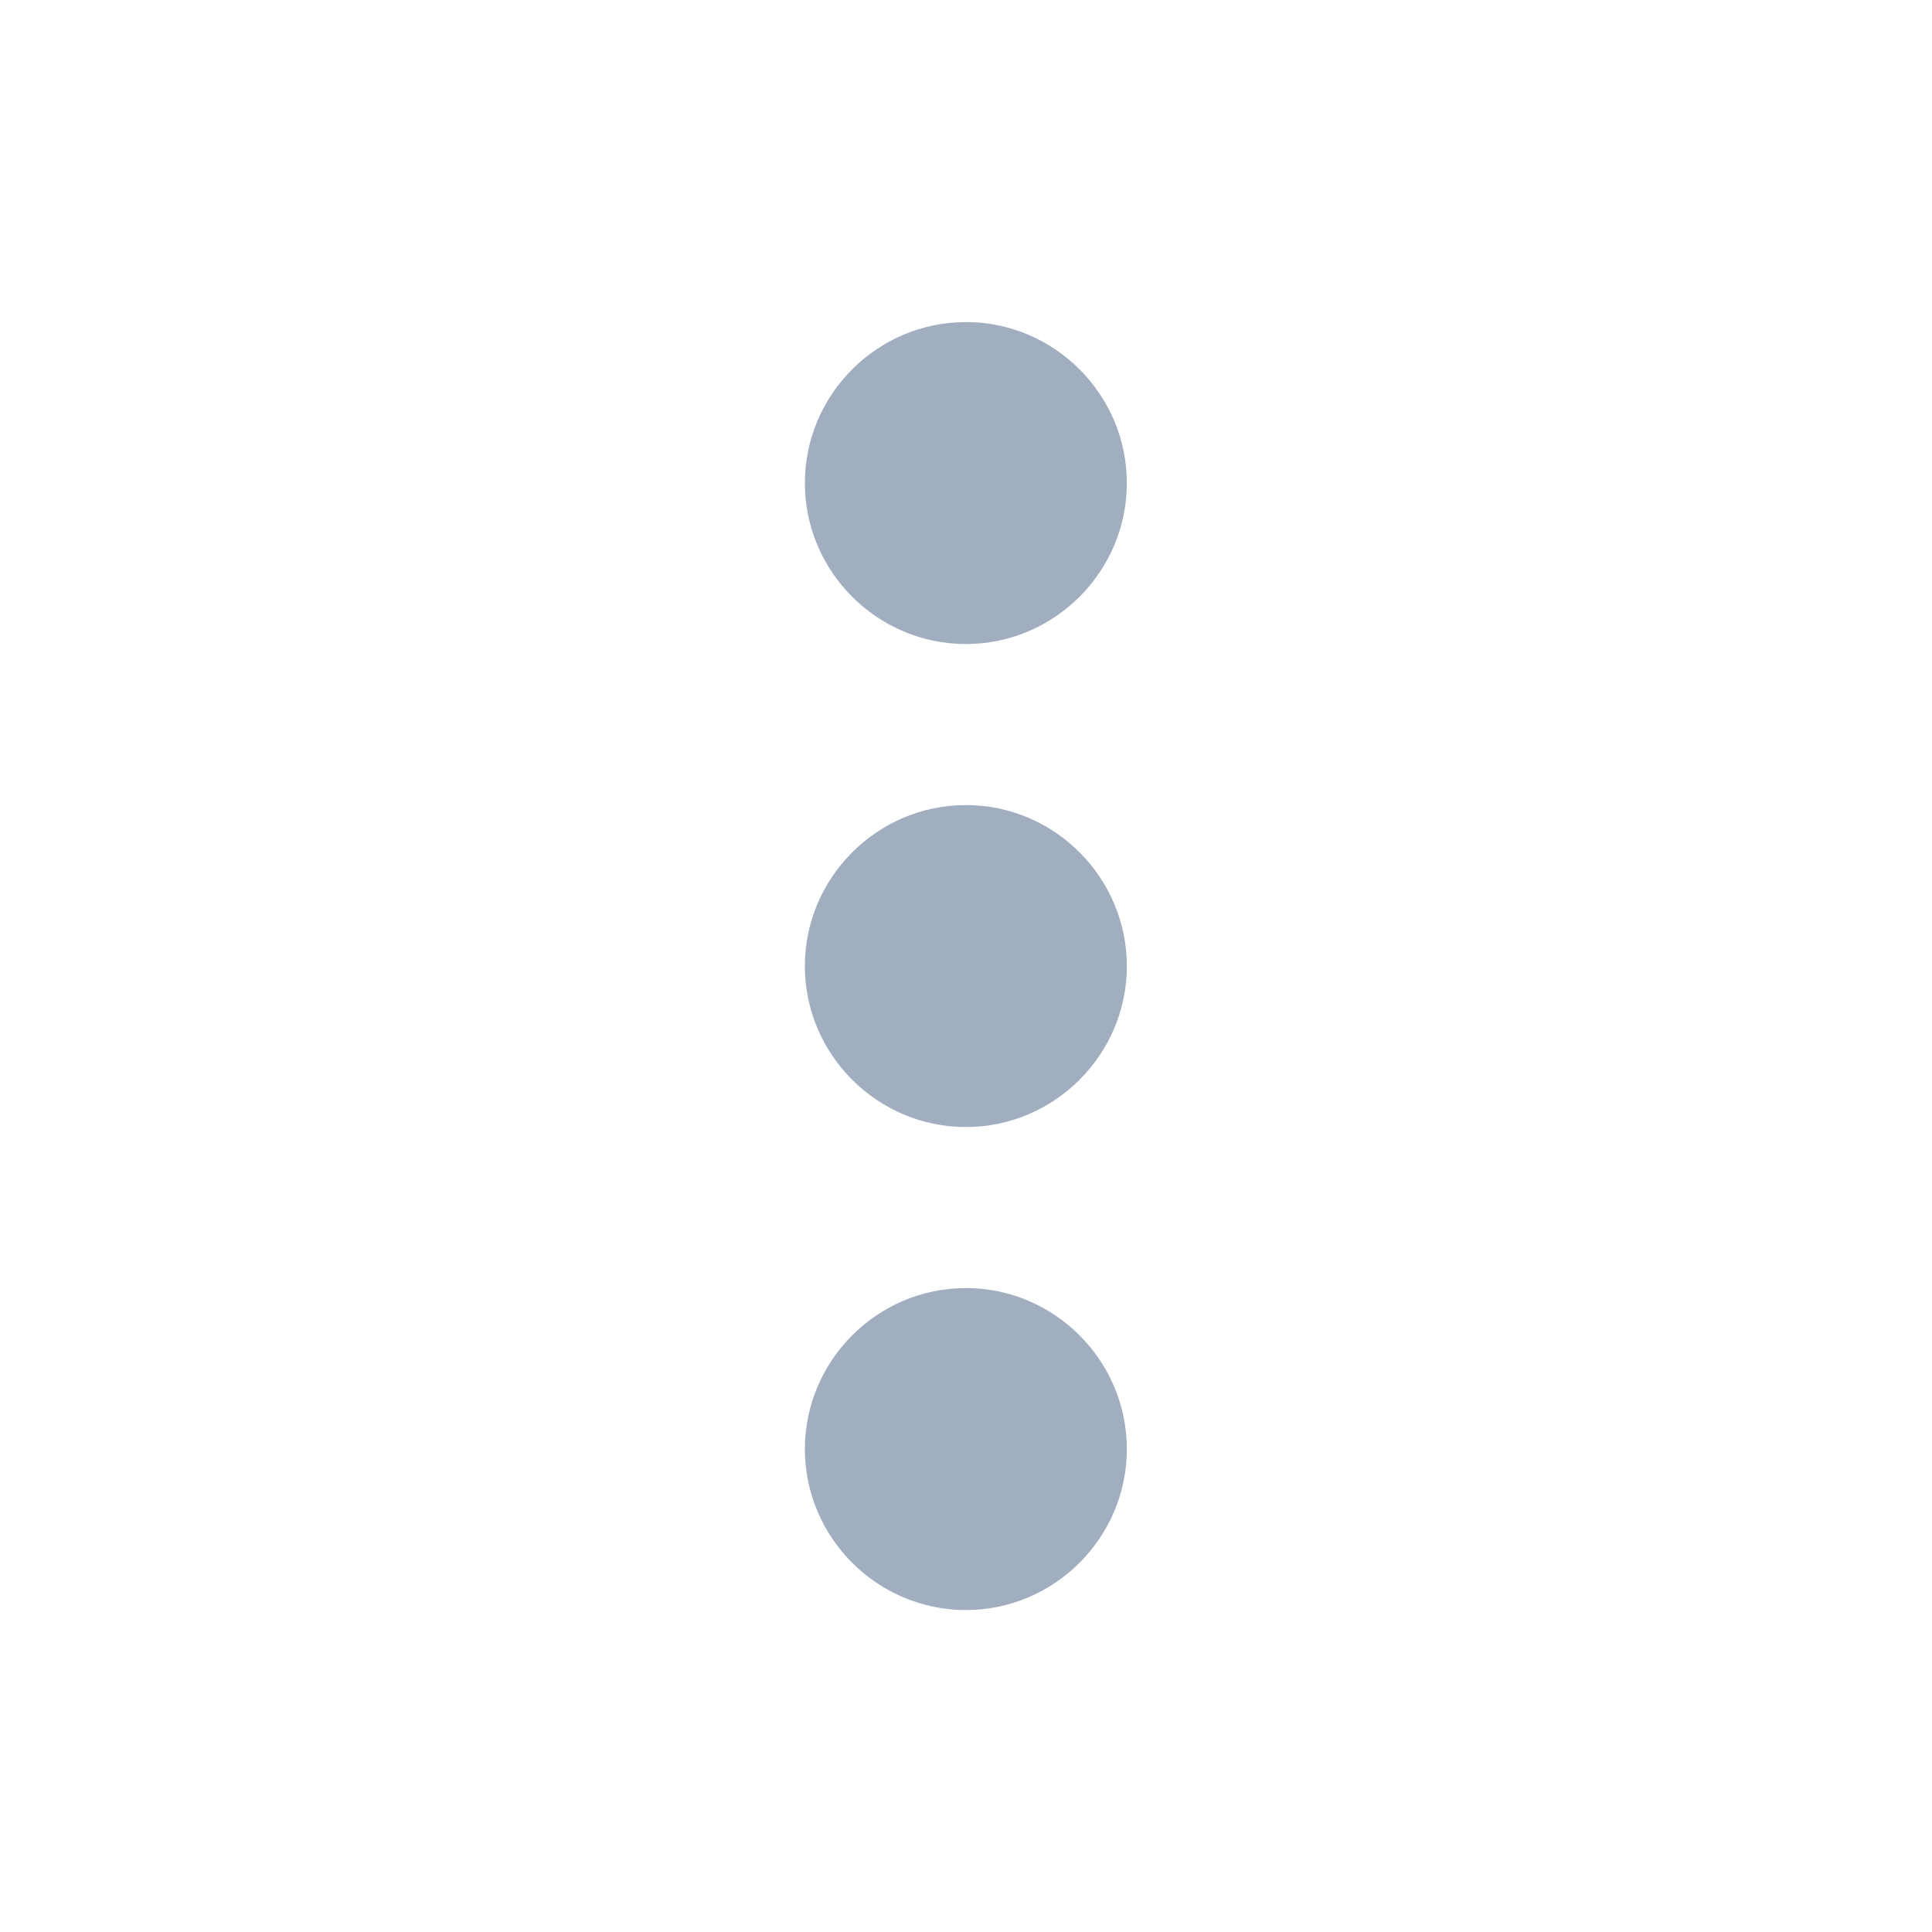 <svg width="20" height="20" viewBox="0 0 20 20" fill="none" xmlns="http://www.w3.org/2000/svg">
<g clip-path="url(#clip0_4777_2575)">
<path d="M9.999 6.667C10.915 6.667 11.665 5.917 11.665 5.001C11.665 4.084 10.915 3.334 9.999 3.334C9.082 3.334 8.332 4.084 8.332 5.001C8.332 5.917 9.082 6.667 9.999 6.667ZM9.999 8.334C9.082 8.334 8.332 9.084 8.332 10.001C8.332 10.917 9.082 11.667 9.999 11.667C10.915 11.667 11.665 10.917 11.665 10.001C11.665 9.084 10.915 8.334 9.999 8.334ZM9.999 13.334C9.082 13.334 8.332 14.084 8.332 15.001C8.332 15.917 9.082 16.667 9.999 16.667C10.915 16.667 11.665 15.917 11.665 15.001C11.665 14.084 10.915 13.334 9.999 13.334Z" fill="#A0AEC0"/>
</g>
<defs>
<clipPath id="clip0_4777_2575">
<rect width="20" height="20" fill="white"/>
</clipPath>
</defs>
</svg>
